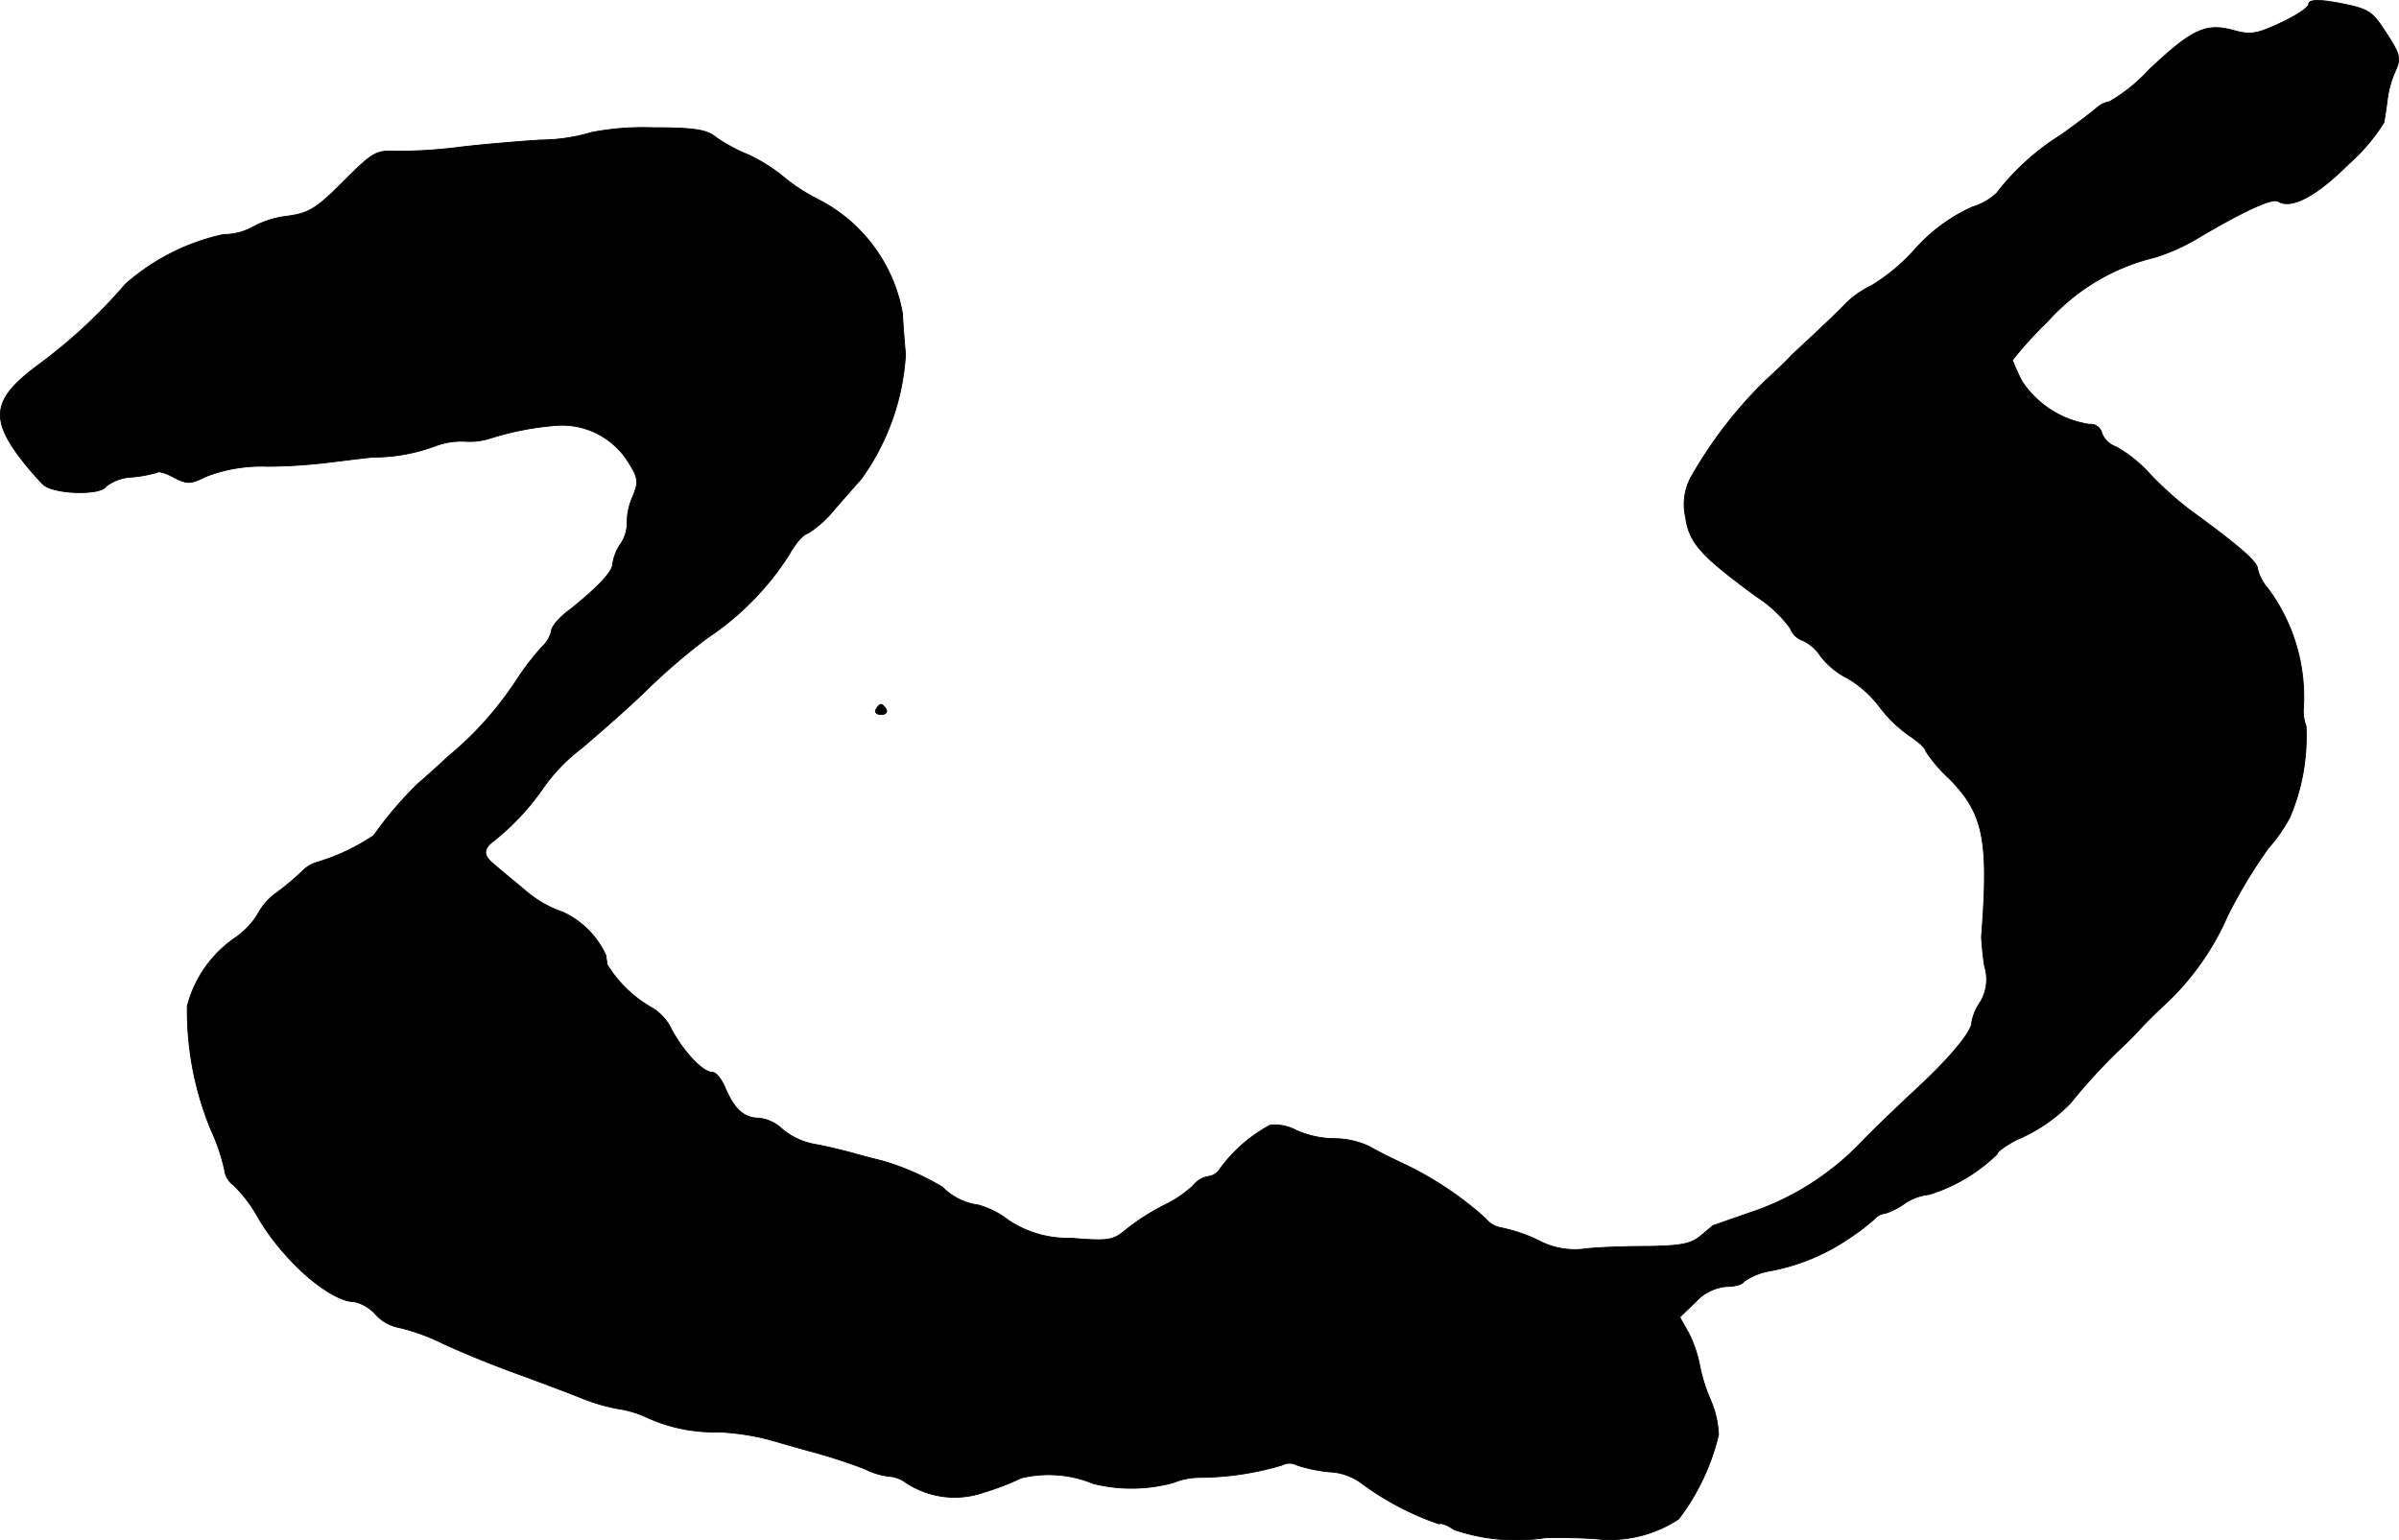 <?xml version="1.0" encoding="UTF-8"?>
<svg xmlns="http://www.w3.org/2000/svg"
     version="1.1"
     width="10.036mm"
     height="6.445mm"
     viewBox="0 0 28.448 18.268">
   <defs>
      <style type="text/css"><![CDATA[
      .a {
        stroke: #000;
        stroke-linecap: round;
        stroke-linejoin: round;
        stroke-width: 0.01px;
      }
    ]]></style>
   </defs>
   <path class="a"
         d="M27.377.048c0,.042-.151.139-.333.224-.285.133-.357.145-.569.085-.321-.085-.485-.006-.987.466a2.016,2.016,0,0,1-.472.382.315.315,0,0,0-.151.073c-.048.042-.236.188-.424.321a2.886,2.886,0,0,0-.763.69.709.709,0,0,1-.285.164,2.006,2.006,0,0,0-.69.509,2.267,2.267,0,0,1-.509.424,1.111,1.111,0,0,0-.345.254c-.145.145-.333.321-.412.394s-.17.157-.206.194c-.03.036-.17.17-.303.291a5.204,5.204,0,0,0-.872,1.133.682.682,0,0,0-.067.485c.042.303.188.46.842.939a1.506,1.506,0,0,1,.4.376.241.241,0,0,0,.151.145.513.513,0,0,1,.206.182.925.925,0,0,0,.327.267,1.329,1.329,0,0,1,.376.339,1.547,1.547,0,0,0,.351.339c.103.067.194.151.194.182a1.667,1.667,0,0,0,.279.327c.406.412.472.721.382,1.878a3.437,3.437,0,0,0,.036.345.521.521,0,0,1-.055.436.585.585,0,0,0-.097.236c0,.109-.267.43-.697.824-.2.188-.466.442-.594.575a3.247,3.247,0,0,1-1.284.836c-.267.091-.485.17-.491.17,0,0-.067.055-.145.121-.115.097-.23.121-.63.127-.273,0-.606.012-.745.03a.914.914,0,0,1-.545-.097,1.875,1.875,0,0,0-.436-.151.31.31,0,0,1-.2-.115,4.067,4.067,0,0,0-.987-.654c-.133-.061-.309-.151-.394-.2a.986.986,0,0,0-.412-.091,1.135,1.135,0,0,1-.448-.097.522.522,0,0,0-.315-.061,1.768,1.768,0,0,0-.594.521.185.185,0,0,1-.133.085.287.287,0,0,0-.182.109,1.364,1.364,0,0,1-.339.23,2.734,2.734,0,0,0-.448.285c-.164.139-.206.145-.666.109a1.265,1.265,0,0,1-.745-.218,1.01,1.01,0,0,0-.351-.176.728.728,0,0,1-.424-.212,3.048,3.048,0,0,0-.727-.315c-.03-.006-.17-.042-.303-.079s-.351-.091-.491-.115a.834.834,0,0,1-.376-.176.477.477,0,0,0-.279-.133c-.176,0-.291-.103-.4-.357-.042-.103-.109-.188-.157-.188-.109,0-.333-.236-.478-.503A.594.594,0,0,0,7.728,11.95a1.469,1.469,0,0,1-.527-.509c-.006-.03-.012-.085-.018-.115a1.039,1.039,0,0,0-.509-.509,1.32,1.32,0,0,1-.442-.254c-.145-.121-.315-.26-.369-.309-.133-.103-.139-.182-.012-.279a2.901,2.901,0,0,0,.594-.636A2.131,2.131,0,0,1,6.904,8.867c.2-.17.539-.466.745-.666a7.549,7.549,0,0,1,.739-.636,3.332,3.332,0,0,0,.969-.987c.067-.121.164-.242.224-.254a1.326,1.326,0,0,0,.321-.291c.121-.139.26-.297.309-.351a2.807,2.807,0,0,0,.527-1.478c-.012-.133-.03-.351-.036-.485a1.885,1.885,0,0,0-1.018-1.363,2.173,2.173,0,0,1-.418-.279A1.994,1.994,0,0,0,8.873,1.835a2.001,2.001,0,0,1-.382-.206c-.109-.091-.254-.115-.745-.115a3.243,3.243,0,0,0-.727.055,2.181,2.181,0,0,1-.612.091c-.279.018-.709.055-.957.085a5.893,5.893,0,0,1-.733.048c-.26-.012-.291.006-.642.357-.321.321-.406.376-.66.412a1.138,1.138,0,0,0-.412.127.712.712,0,0,1-.351.091,2.585,2.585,0,0,0-1.163.588,6.286,6.286,0,0,1-1.072.987c-.485.369-.527.594-.206,1.036a3.572,3.572,0,0,0,.303.357c.139.115.684.127.745.018a.545.545,0,0,1,.315-.109,1.618,1.618,0,0,0,.291-.055c.012-.018.103.006.2.061.157.079.194.079.376-.012a1.832,1.832,0,0,1,.739-.121,6.561,6.561,0,0,0,.727-.048c.103-.012.333-.042.515-.061a2.101,2.101,0,0,0,.757-.139A.88.88,0,0,1,5.511,5.233.804.804,0,0,0,5.814,5.197a3.472,3.472,0,0,1,.769-.151.927.927,0,0,1,.866.43c.121.194.127.236.055.412A.741.741,0,0,0,7.437,6.19a.444.444,0,0,1-.073.254.554.554,0,0,0-.097.236c0,.097-.164.273-.503.545-.127.091-.224.206-.224.254a.363.363,0,0,1-.109.188,3.146,3.146,0,0,0-.315.412,4.062,4.062,0,0,1-.806.896c-.115.109-.279.254-.357.321a4.43,4.43,0,0,0-.521.612,2.456,2.456,0,0,1-.684.321.403.403,0,0,0-.164.103,2.999,2.999,0,0,1-.303.254.735.735,0,0,0-.224.254.94.94,0,0,1-.273.285,1.409,1.409,0,0,0-.563.806,3.718,3.718,0,0,0,.285,1.478,2.244,2.244,0,0,1,.157.466.267.267,0,0,0,.109.182,1.624,1.624,0,0,1,.285.376c.303.521.86,1.005,1.151,1.005a.493.493,0,0,1,.248.151.495.495,0,0,0,.26.151,2.436,2.436,0,0,1,.527.188c.23.109.624.267.872.357s.606.224.787.297a2.205,2.205,0,0,0,.442.127,1.22,1.22,0,0,1,.333.103,1.928,1.928,0,0,0,.848.17,2.925,2.925,0,0,1,.575.085c.109.03.357.103.557.157s.472.145.606.2a.837.837,0,0,0,.291.085.369.369,0,0,1,.188.073,1.044,1.044,0,0,0,.909.121,3.248,3.248,0,0,0,.46-.176,1.39,1.39,0,0,1,.854.067,1.874,1.874,0,0,0,.951-.012.834.834,0,0,1,.309-.061,3.494,3.494,0,0,0,.975-.145.193.193,0,0,1,.182,0,1.741,1.741,0,0,0,.382.079.69.69,0,0,1,.363.121,3.381,3.381,0,0,0,.939.497c.018-.018.097.012.176.067a2.272,2.272,0,0,0,1.078.097c.17-.006.442,0,.606.012a1.471,1.471,0,0,0,.981-.236,2.667,2.667,0,0,0,.472-.999,1.17,1.17,0,0,0-.103-.43,1.946,1.946,0,0,1-.127-.424,1.483,1.483,0,0,0-.121-.345l-.109-.194.188-.182a.562.562,0,0,1,.363-.182c.097,0,.194-.024.212-.061a.756.756,0,0,1,.291-.121,2.457,2.457,0,0,0,.951-.388,2.504,2.504,0,0,0,.309-.236.179.179,0,0,1,.121-.061.87.87,0,0,0,.236-.121.628.628,0,0,1,.285-.103,2.008,2.008,0,0,0,.806-.478c0-.03.103-.103.23-.17a1.951,1.951,0,0,0,.636-.43,6.941,6.941,0,0,1,.594-.648c.073-.067.176-.17.23-.23s.176-.182.273-.273a3.156,3.156,0,0,0,.769-1.072,5.93,5.93,0,0,1,.485-.806,1.911,1.911,0,0,0,.254-.363,2.454,2.454,0,0,0,.194-1.084.51.51,0,0,1-.03-.23,2.159,2.159,0,0,0-.424-1.405.56.56,0,0,1-.121-.23c0-.085-.218-.273-.824-.715a4.158,4.158,0,0,1-.454-.412,1.579,1.579,0,0,0-.4-.321.283.283,0,0,1-.17-.164.134.134,0,0,0-.145-.103,1.167,1.167,0,0,1-.8-.509A2.253,2.253,0,0,1,23.864,4.27a4.624,4.624,0,0,1,.418-.46,2.485,2.485,0,0,1,1.266-.757,2.356,2.356,0,0,0,.545-.248c.515-.303.854-.46.921-.418.157.097.454-.061.836-.442a2.24,2.24,0,0,0,.418-.491c.012-.055.03-.182.042-.279a1.222,1.222,0,0,1,.097-.339c.061-.139.055-.188-.085-.406-.17-.267-.212-.303-.412-.357C27.57-.006,27.377-.018,27.377.048Z"/>
   <path class="a"
         d="M10.387,8.413c-.018.03.006.061.061.061s.079-.03.061-.061c-.018-.036-.048-.061-.061-.061S10.405,8.376,10.387,8.413Z"/>
</svg>
